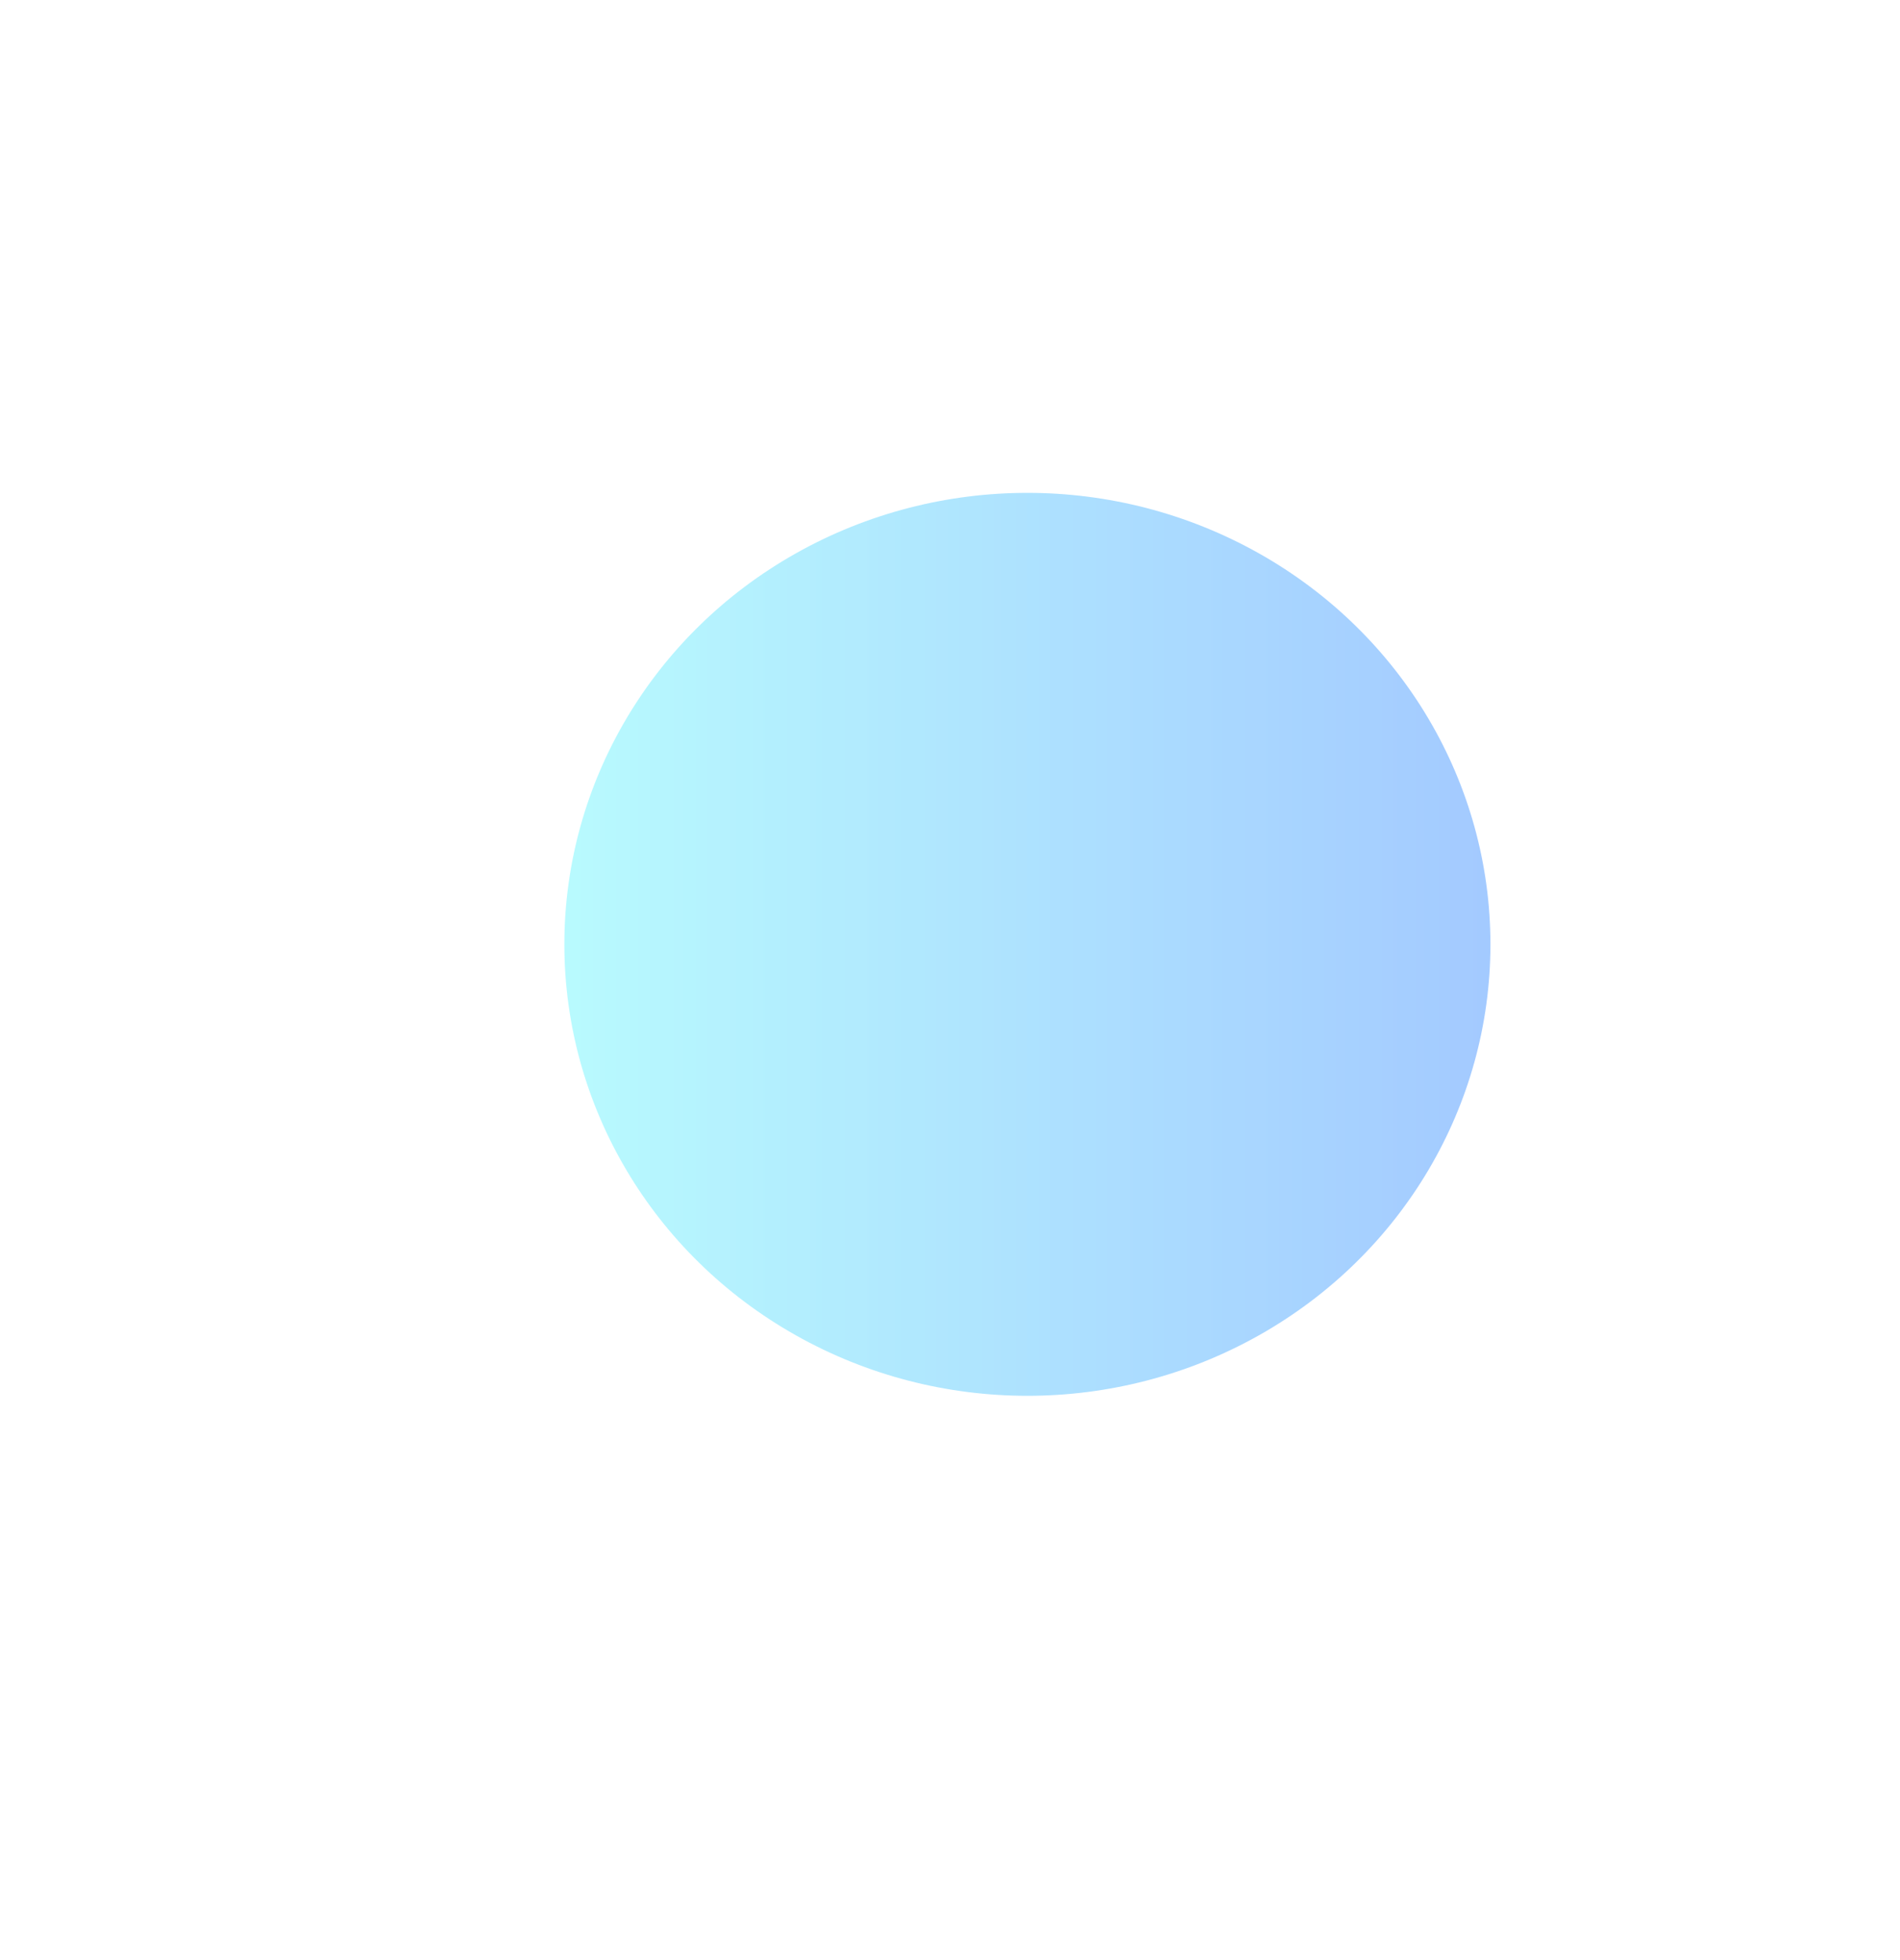 <svg width="1010" height="1042" viewBox="0 0 1010 1042" fill="none" xmlns="http://www.w3.org/2000/svg">
<g style="mix-blend-mode:hard-light" opacity="0.6" filter="url(#filter0_f_131_1590)">
<ellipse cx="546.141" cy="502" rx="246.141" ry="240" fill="url(#paint0_linear_131_1590)"/>
</g>
<defs>
<filter id="filter0_f_131_1590" x="0" y="-38" width="1092.28" height="1080" filterUnits="userSpaceOnUse" color-interpolation-filters="sRGB">
<feFlood flood-opacity="0" result="BackgroundImageFix"/>
<feBlend mode="normal" in="SourceGraphic" in2="BackgroundImageFix" result="shape"/>
<feGaussianBlur stdDeviation="150" result="effect1_foregroundBlur_131_1590"/>
</filter>
<linearGradient id="paint0_linear_131_1590" x1="300" y1="502" x2="792.281" y2="502" gradientUnits="userSpaceOnUse">
<stop stop-color="#89F7FE"/>
<stop offset="1" stop-color="#66A6FF"/>
</linearGradient>
</defs>
</svg>
